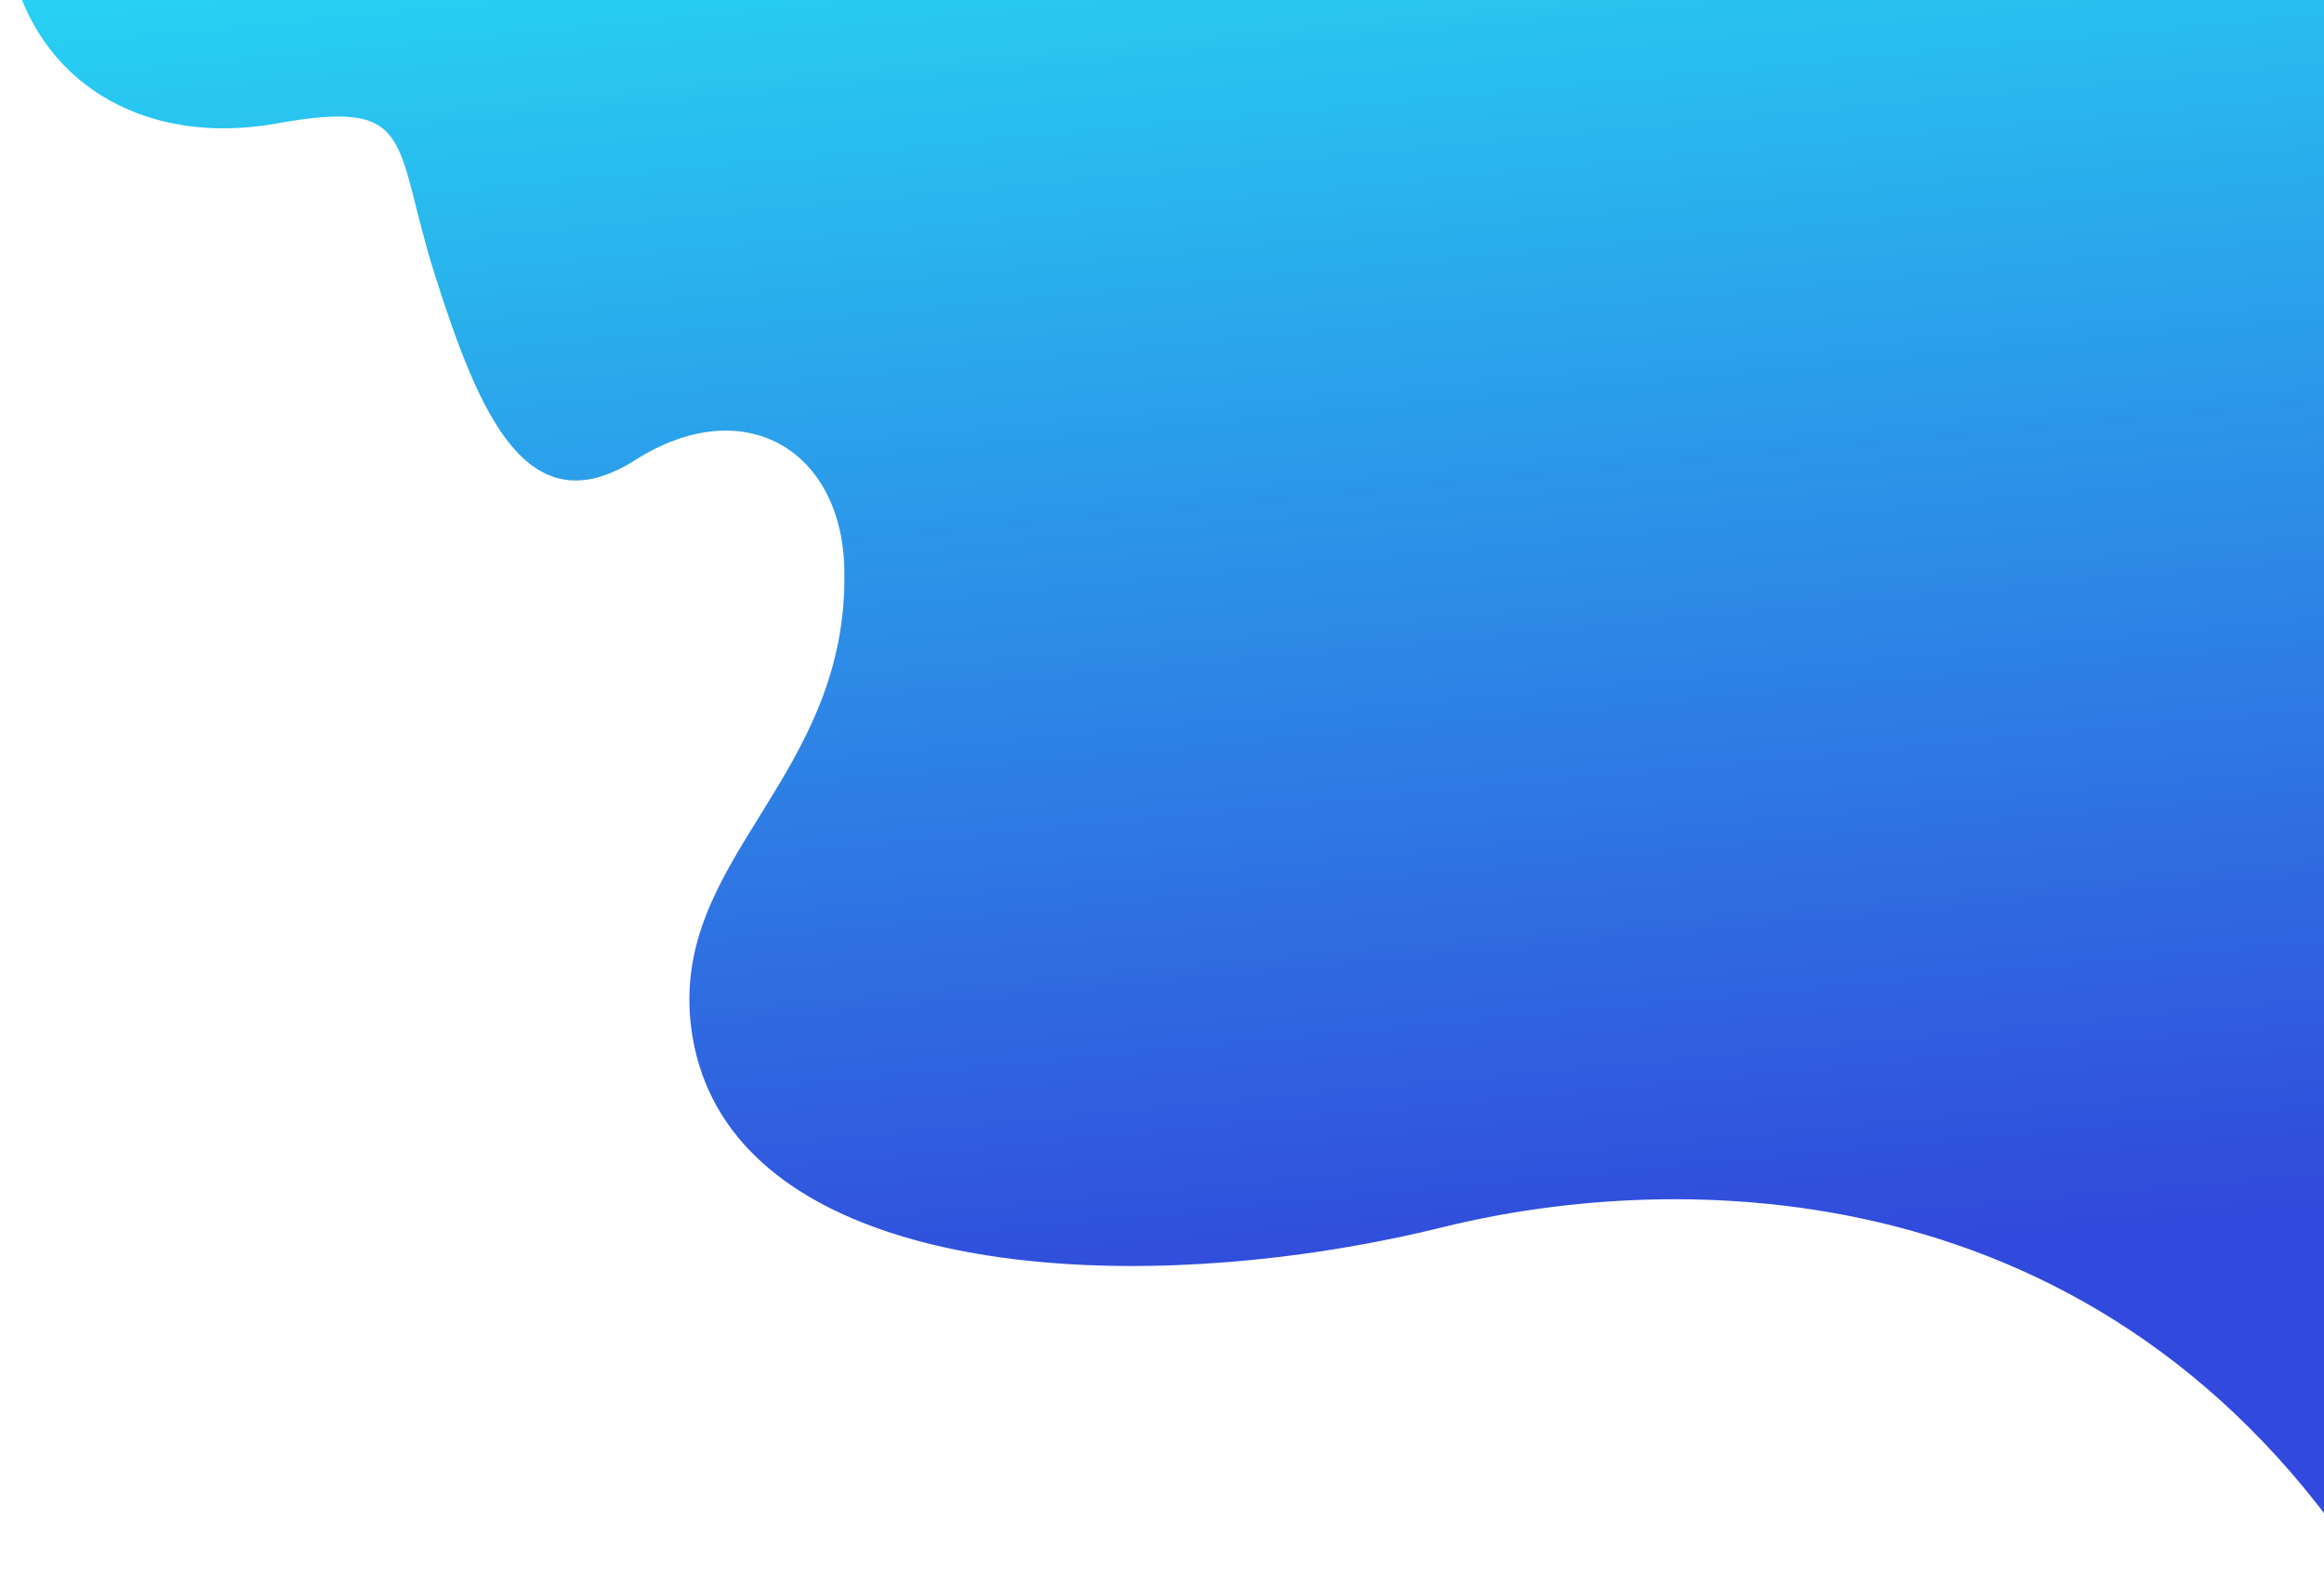 <svg width="1142" height="780" viewBox="0 0 1142 780" fill="none" xmlns="http://www.w3.org/2000/svg">
<g opacity="0.886" filter="url(#filter0_d_1_217)">
<path d="M1194 -28V772H1164.88C1034.24 567.856 822.78 570.831 709.243 598.879C683.433 605.25 656.501 610.208 629.444 613.471C492.772 629.969 352.941 603.521 339.672 501.121C328.813 417.279 417.581 378.51 414.892 275.104C413.372 216.671 365.271 188.335 312.179 222.002C259.102 255.684 235.564 199.555 214.059 132.211C192.558 64.867 205.494 44.196 135.73 56.69C70.558 68.383 15.318 36.321 4 -28L1194 -28Z" fill="url(#paint0_linear_1_217)"/>
</g>
<defs>
<filter id="filter0_d_1_217" x="0" y="-28" width="1198" height="808" filterUnits="userSpaceOnUse" color-interpolation-filters="sRGB">
<feFlood flood-opacity="0" result="BackgroundImageFix"/>
<feColorMatrix in="SourceAlpha" type="matrix" values="0 0 0 0 0 0 0 0 0 0 0 0 0 0 0 0 0 0 127 0" result="hardAlpha"/>
<feOffset dy="4"/>
<feGaussianBlur stdDeviation="2"/>
<feComposite in2="hardAlpha" operator="out"/>
<feColorMatrix type="matrix" values="0 0 0 0 0 0 0 0 0 0 0 0 0 0 0 0 0 0 0.25 0"/>
<feBlend mode="normal" in2="BackgroundImageFix" result="effect1_dropShadow_1_217"/>
<feBlend mode="normal" in="SourceGraphic" in2="effect1_dropShadow_1_217" result="shape"/>
</filter>
<linearGradient id="paint0_linear_1_217" x1="1475.6" y1="558.188" x2="1407.69" y2="-163.815" gradientUnits="userSpaceOnUse">
<stop stop-color="#1732D7"/>
<stop offset="1" stop-color="#0BD2F2"/>
<stop offset="1" stop-color="#0BD2F2"/>
</linearGradient>
</defs>
</svg>
